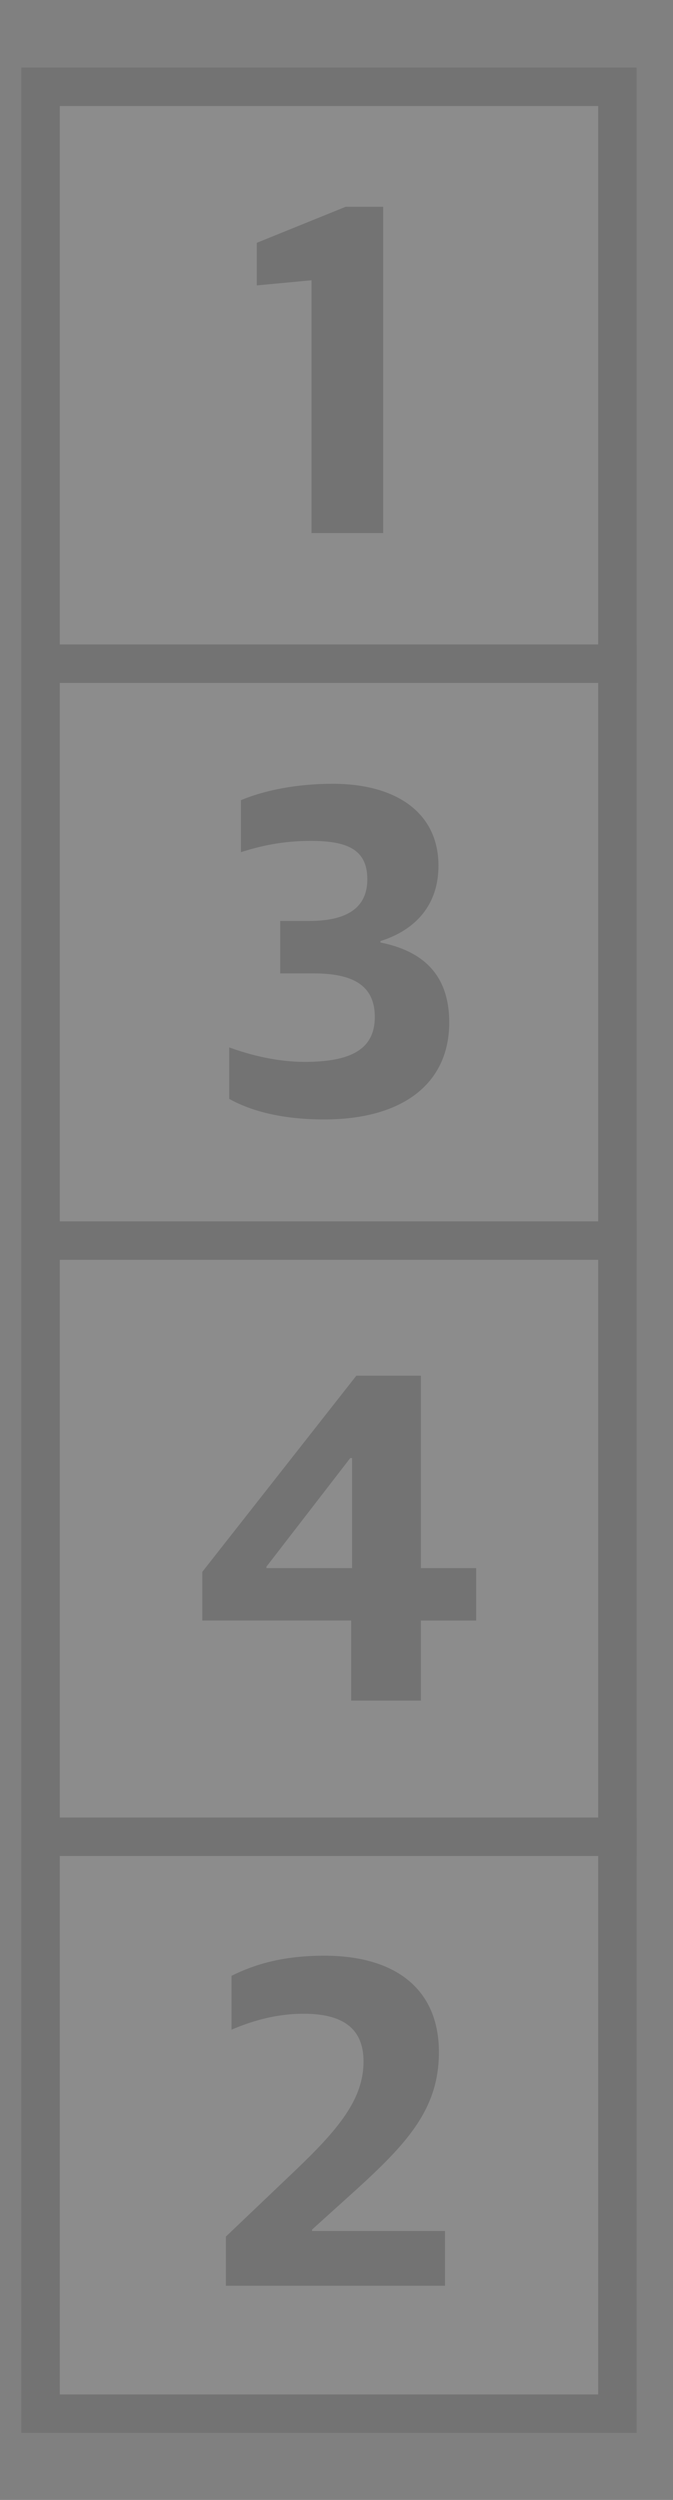 <?xml version="1.0" encoding="utf-8"?>
<!-- Generator: Adobe Illustrator 16.0.1, SVG Export Plug-In . SVG Version: 6.00 Build 0)  -->
<!DOCTYPE svg PUBLIC "-//W3C//DTD SVG 1.1//EN" "http://www.w3.org/Graphics/SVG/1.1/DTD/svg11.dtd">
<svg version="1.1" id="Layer_1" xmlns="http://www.w3.org/2000/svg" xmlns:xlink="http://www.w3.org/1999/xlink" x="0px" y="0px"
	 width="35px" height="130px" viewBox="0 0 35 130" enable-background="new 0 0 35 130" xml:space="preserve">
<rect x="0" y="0" width="35" height="130" fill="#808080" stroke="none"/>
<g opacity="0.1">
	<rect x="2.108" y="4.514" fill="#FFFFFF" stroke="#010101" stroke-width="2" stroke-miterlimit="10" width="30" height="30"/>
	<rect x="2.108" y="34.514" fill="#FFFFFF" stroke="#010101" stroke-width="2" stroke-miterlimit="10" width="30" height="30"/>
	<rect x="2.108" y="64.514" fill="#FFFFFF" stroke="#010101" stroke-width="2" stroke-miterlimit="10" width="30" height="31"/>
	<rect x="2.108" y="95.514" fill="#FFFFFF" stroke="#010101" stroke-width="2" stroke-miterlimit="10" width="30" height="30"/>
	<g>
		<path fill="#010101" d="M11.92,57.143v-2.678c1.12,0.414,2.532,0.755,3.92,0.755c2.41,0,3.652-0.657,3.652-2.337
			s-1.193-2.265-3.189-2.265h-1.729v-2.727h1.51c1.923,0,3.019-0.657,3.019-2.167c0-1.582-1.096-1.996-2.946-1.996
			c-1.484,0-2.629,0.268-3.627,0.585V41.61c1.217-0.511,2.896-0.852,4.771-0.852c3.311,0,5.502,1.509,5.502,4.261
			c0,2.021-1.168,3.335-3.019,3.919v0.073c2.19,0.438,3.579,1.655,3.579,4.163c0,3.165-2.411,5.039-6.501,5.039
			C14.55,58.214,12.967,57.728,11.92,57.143z"/>
	</g>
	<g>
		<path fill="#010101" d="M18.263,84.271h-7.742v-2.532l8.01-10.2h3.359v10.006h2.873v2.727H21.89v4.162h-3.627V84.271z
			 M18.311,81.545v-5.722h-0.097l-4.358,5.647v0.074H18.311z"/>
	</g>
	<g>
		<path fill="#010101" d="M11.748,116.306l3.652-3.481c2.215-2.118,3.506-3.676,3.506-5.624c0-1.753-1.12-2.483-3.116-2.483
			c-1.51,0-2.775,0.414-3.749,0.828v-2.8c1.168-0.585,2.653-1.047,4.82-1.047c3.725,0,5.965,1.753,5.965,5.015
			c0,2.946-1.632,4.724-4.334,7.183l-2.264,2.045v0.073h6.914v2.848H11.748V116.306z"/>
	</g>
	<g>
		<path fill="#010101" d="M16.203,14.574l-2.848,0.268v-2.215l4.625-1.875h1.947v16.969h-3.725V14.574z"/>
	</g>
</g>
</svg>
